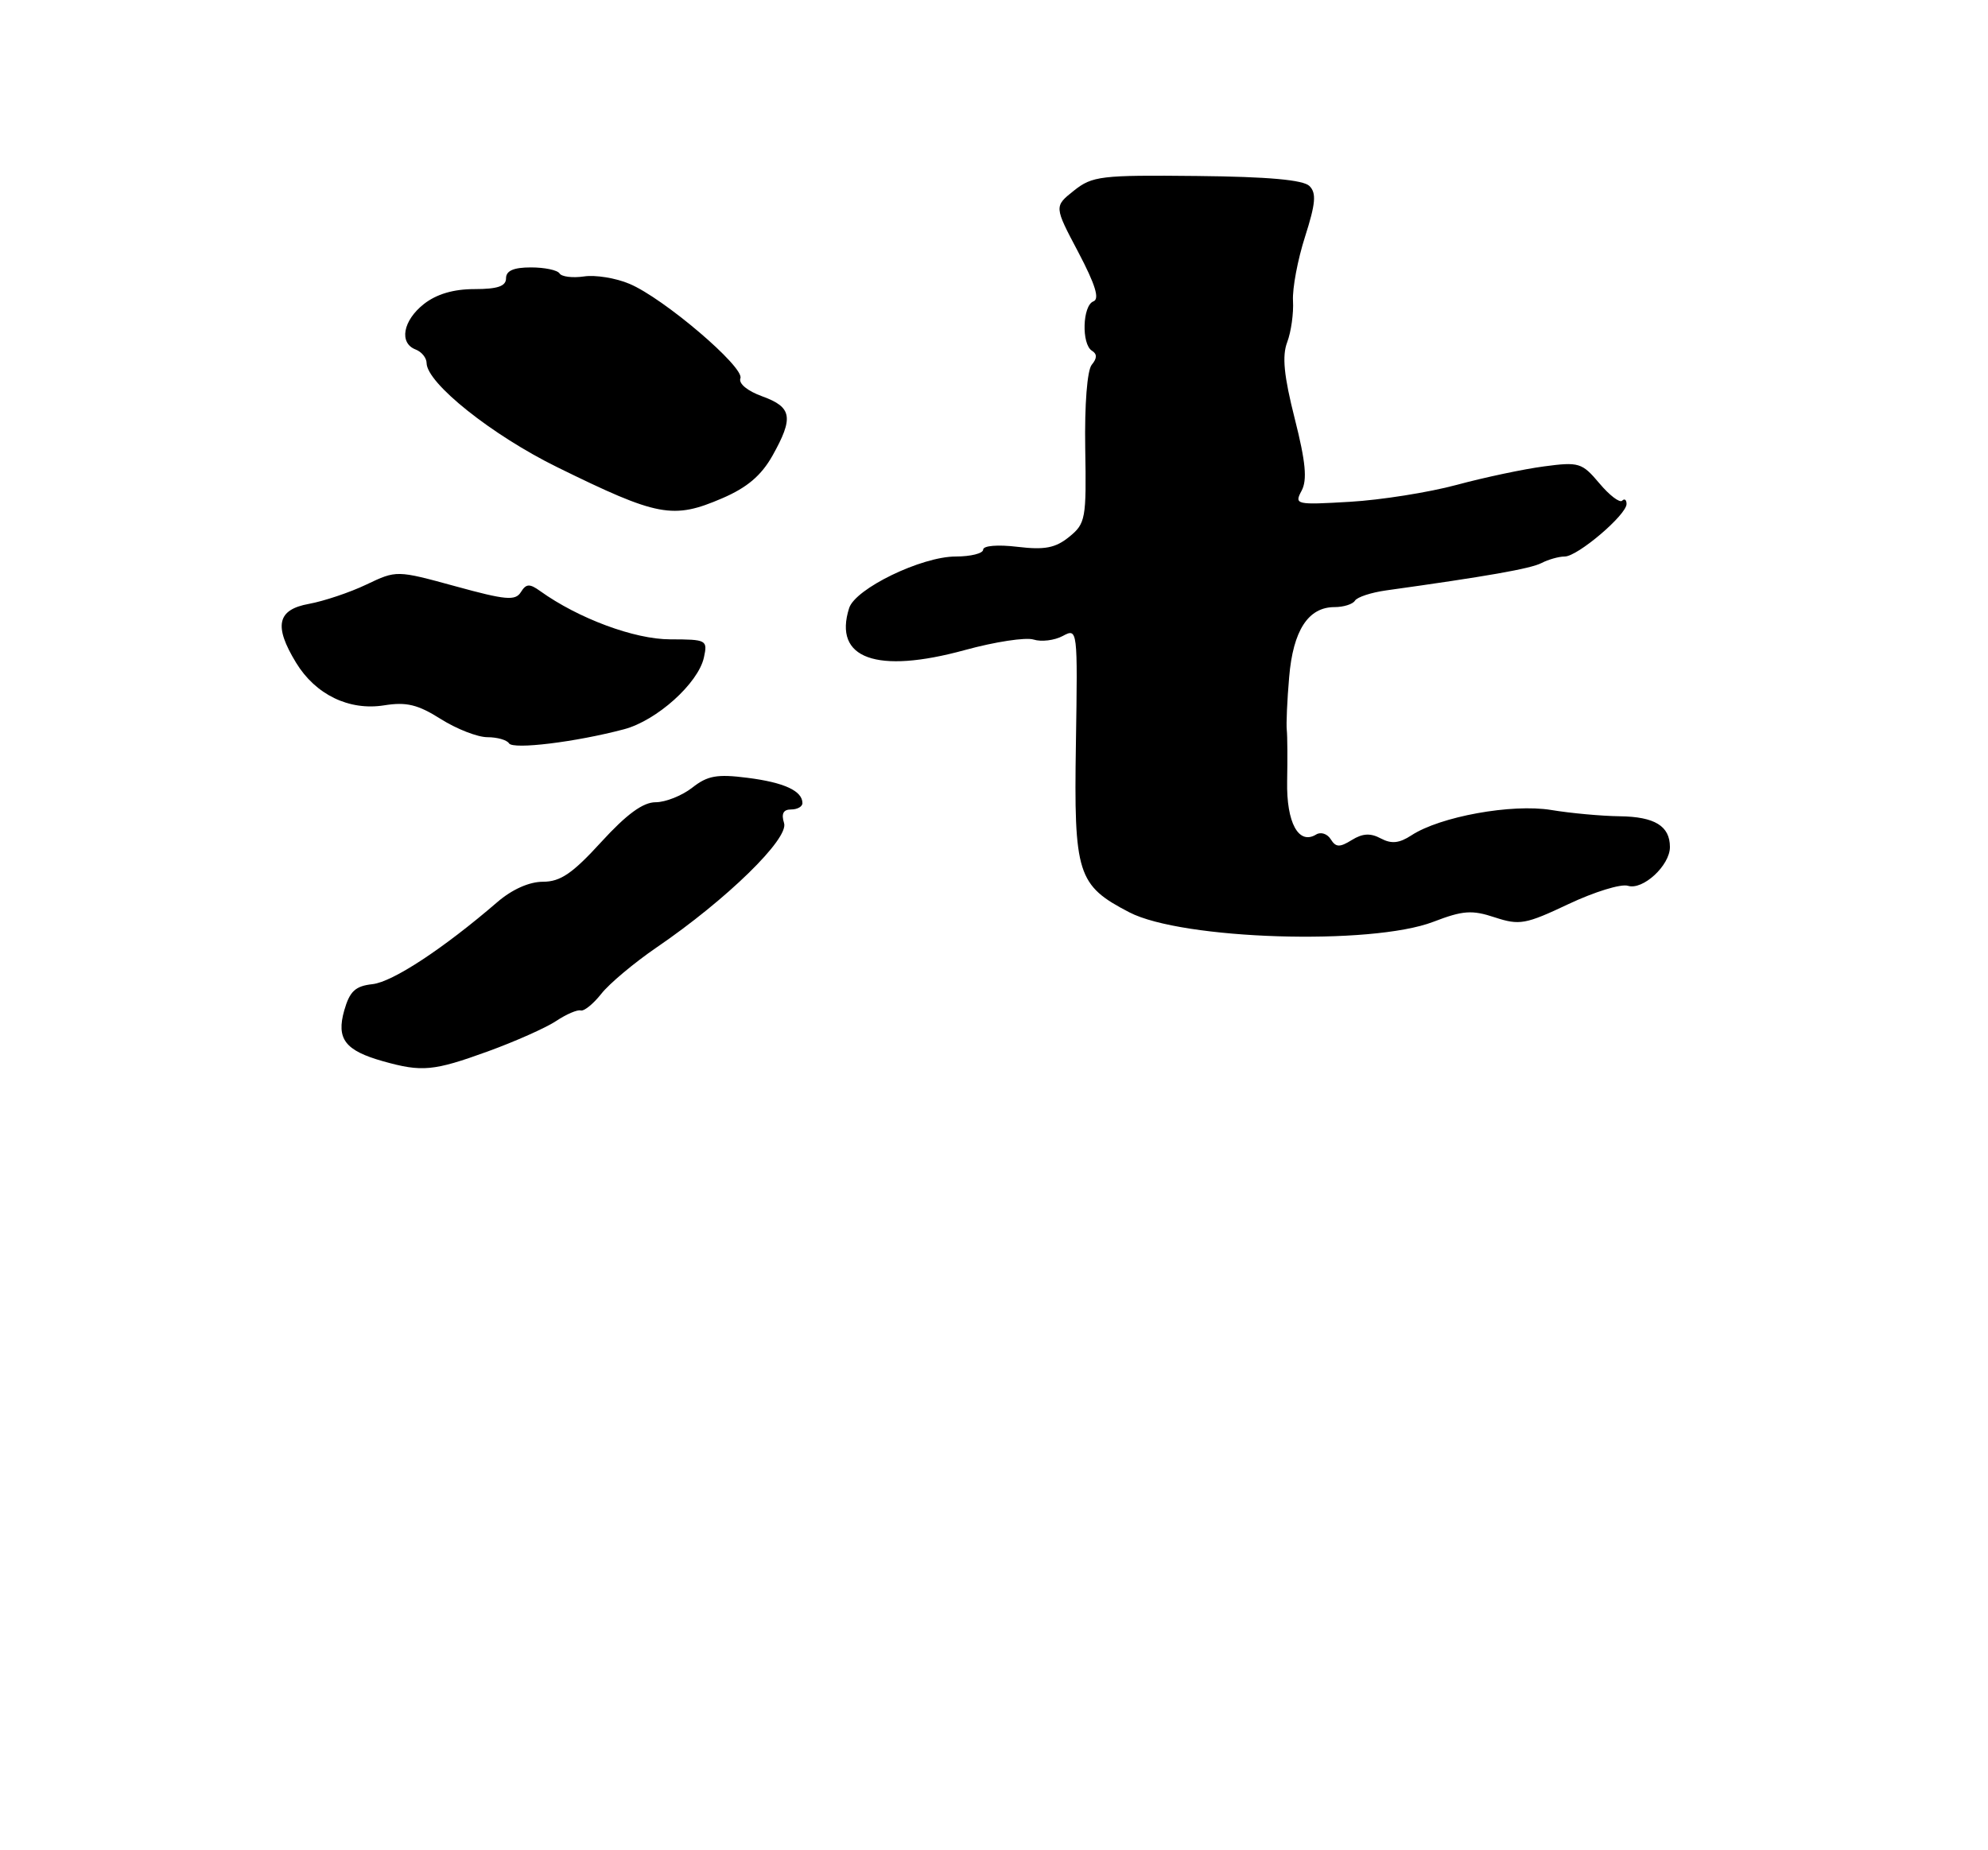 <?xml version="1.0" encoding="UTF-8" standalone="no"?>
<!DOCTYPE svg PUBLIC "-//W3C//DTD SVG 1.1//EN" "http://www.w3.org/Graphics/SVG/1.1/DTD/svg11.dtd" >
<svg xmlns="http://www.w3.org/2000/svg" xmlns:xlink="http://www.w3.org/1999/xlink" version="1.1" viewBox="0 0 275 256">
 <g >
 <path fill="currentColor"
d=" M 67.47 145.48 C 71.29 144.09 75.56 142.19 76.96 141.25 C 78.36 140.32 79.88 139.67 80.33 139.81 C 80.79 139.94 82.07 138.91 83.18 137.50 C 84.28 136.10 87.73 133.21 90.84 131.08 C 100.53 124.46 109.15 116.04 108.46 113.89 C 108.05 112.59 108.35 112.00 109.43 112.00 C 110.29 112.00 111.00 111.61 111.00 111.12 C 111.00 109.43 108.46 108.26 103.40 107.62 C 99.18 107.08 97.87 107.32 95.75 108.99 C 94.34 110.09 92.06 111.00 90.69 111.00 C 88.95 111.00 86.69 112.65 83.17 116.50 C 79.19 120.86 77.52 122.00 75.11 122.00 C 73.21 122.00 70.83 123.06 68.78 124.83 C 61.32 131.26 54.32 135.86 51.53 136.17 C 49.15 136.43 48.38 137.15 47.62 139.80 C 46.50 143.75 47.73 145.36 53.00 146.84 C 58.37 148.35 59.97 148.20 67.47 145.48 Z  M 198.28 127.54 C 202.37 125.97 203.61 125.88 206.78 126.93 C 210.20 128.05 211.03 127.90 216.99 125.08 C 220.55 123.40 224.24 122.26 225.19 122.56 C 227.25 123.21 231.00 119.75 231.00 117.20 C 231.00 114.29 228.90 113.00 224.05 112.94 C 221.55 112.91 217.28 112.52 214.57 112.07 C 209.14 111.18 199.20 112.98 195.24 115.58 C 193.55 116.68 192.48 116.79 191.01 116.01 C 189.58 115.24 188.49 115.30 186.99 116.23 C 185.31 117.27 184.79 117.25 184.08 116.12 C 183.61 115.36 182.70 115.07 182.07 115.46 C 179.64 116.96 177.94 113.84 178.05 108.10 C 178.11 105.02 178.09 101.83 178.00 101.00 C 177.91 100.17 178.05 96.88 178.33 93.68 C 178.87 87.23 180.97 84.00 184.60 84.00 C 185.85 84.00 187.13 83.60 187.43 83.11 C 187.74 82.61 189.68 81.98 191.74 81.69 C 205.66 79.75 211.72 78.69 213.24 77.90 C 214.19 77.41 215.64 77.00 216.45 77.00 C 218.23 77.00 225.00 71.24 225.00 69.73 C 225.00 69.15 224.72 68.94 224.39 69.28 C 224.05 69.61 222.63 68.53 221.24 66.87 C 218.84 64.02 218.41 63.89 213.60 64.53 C 210.79 64.90 205.35 66.05 201.50 67.09 C 197.65 68.13 191.01 69.18 186.74 69.43 C 179.25 69.87 179.02 69.82 180.05 67.90 C 180.85 66.40 180.62 63.92 179.10 57.92 C 177.60 51.99 177.33 49.26 178.06 47.34 C 178.60 45.91 178.96 43.34 178.86 41.62 C 178.76 39.91 179.51 35.91 180.53 32.74 C 181.99 28.16 182.12 26.72 181.14 25.74 C 180.29 24.89 175.45 24.45 165.59 24.35 C 152.27 24.21 151.10 24.35 148.55 26.38 C 145.81 28.56 145.81 28.56 149.16 34.89 C 151.52 39.38 152.14 41.37 151.25 41.70 C 149.74 42.27 149.58 47.62 151.05 48.53 C 151.78 48.98 151.77 49.57 151.02 50.47 C 150.39 51.24 150.02 55.94 150.12 62.05 C 150.29 71.80 150.17 72.44 147.90 74.28 C 146.00 75.82 144.53 76.11 140.75 75.66 C 138.01 75.33 136.00 75.50 136.00 76.05 C 136.00 76.57 134.29 77.00 132.20 77.00 C 127.48 77.00 118.31 81.44 117.46 84.14 C 115.24 91.13 121.24 93.30 133.48 89.94 C 137.63 88.80 141.90 88.15 142.97 88.49 C 144.05 88.83 145.86 88.61 147.00 88.00 C 149.07 86.89 149.08 86.96 148.83 102.92 C 148.54 120.97 149.03 122.50 156.22 126.23 C 163.52 130.02 189.71 130.84 198.28 127.54 Z  M 86.33 100.90 C 90.85 99.70 96.58 94.55 97.37 90.98 C 97.90 88.55 97.76 88.47 92.71 88.46 C 87.78 88.46 80.02 85.58 74.72 81.78 C 73.26 80.73 72.78 80.75 72.05 81.93 C 71.29 83.15 69.95 83.03 63.01 81.12 C 54.86 78.89 54.86 78.89 50.68 80.88 C 48.38 81.98 44.81 83.17 42.75 83.55 C 38.34 84.34 37.84 86.59 40.96 91.70 C 43.65 96.12 48.31 98.37 53.15 97.59 C 56.23 97.10 57.80 97.48 60.98 99.49 C 63.17 100.87 66.07 102.00 67.42 102.00 C 68.77 102.00 70.12 102.38 70.41 102.85 C 70.96 103.74 79.67 102.67 86.33 100.90 Z  M 99.91 68.94 C 103.35 67.46 105.30 65.80 106.85 63.06 C 109.81 57.78 109.57 56.34 105.47 54.85 C 103.39 54.10 102.14 53.07 102.42 52.34 C 103.01 50.81 91.78 41.24 87.07 39.27 C 85.19 38.47 82.36 38.01 80.78 38.25 C 79.20 38.48 77.68 38.29 77.40 37.83 C 77.11 37.37 75.33 37.00 73.44 37.00 C 71.05 37.00 70.00 37.46 70.00 38.50 C 70.00 39.60 68.85 40.00 65.63 40.00 C 62.73 40.00 60.39 40.69 58.63 42.07 C 55.73 44.36 55.17 47.47 57.50 48.36 C 58.33 48.68 59.00 49.51 59.01 50.22 C 59.02 53.00 68.04 60.20 77.10 64.65 C 91.01 71.49 93.08 71.88 99.91 68.94 Z "/>
</g>
</svg>
